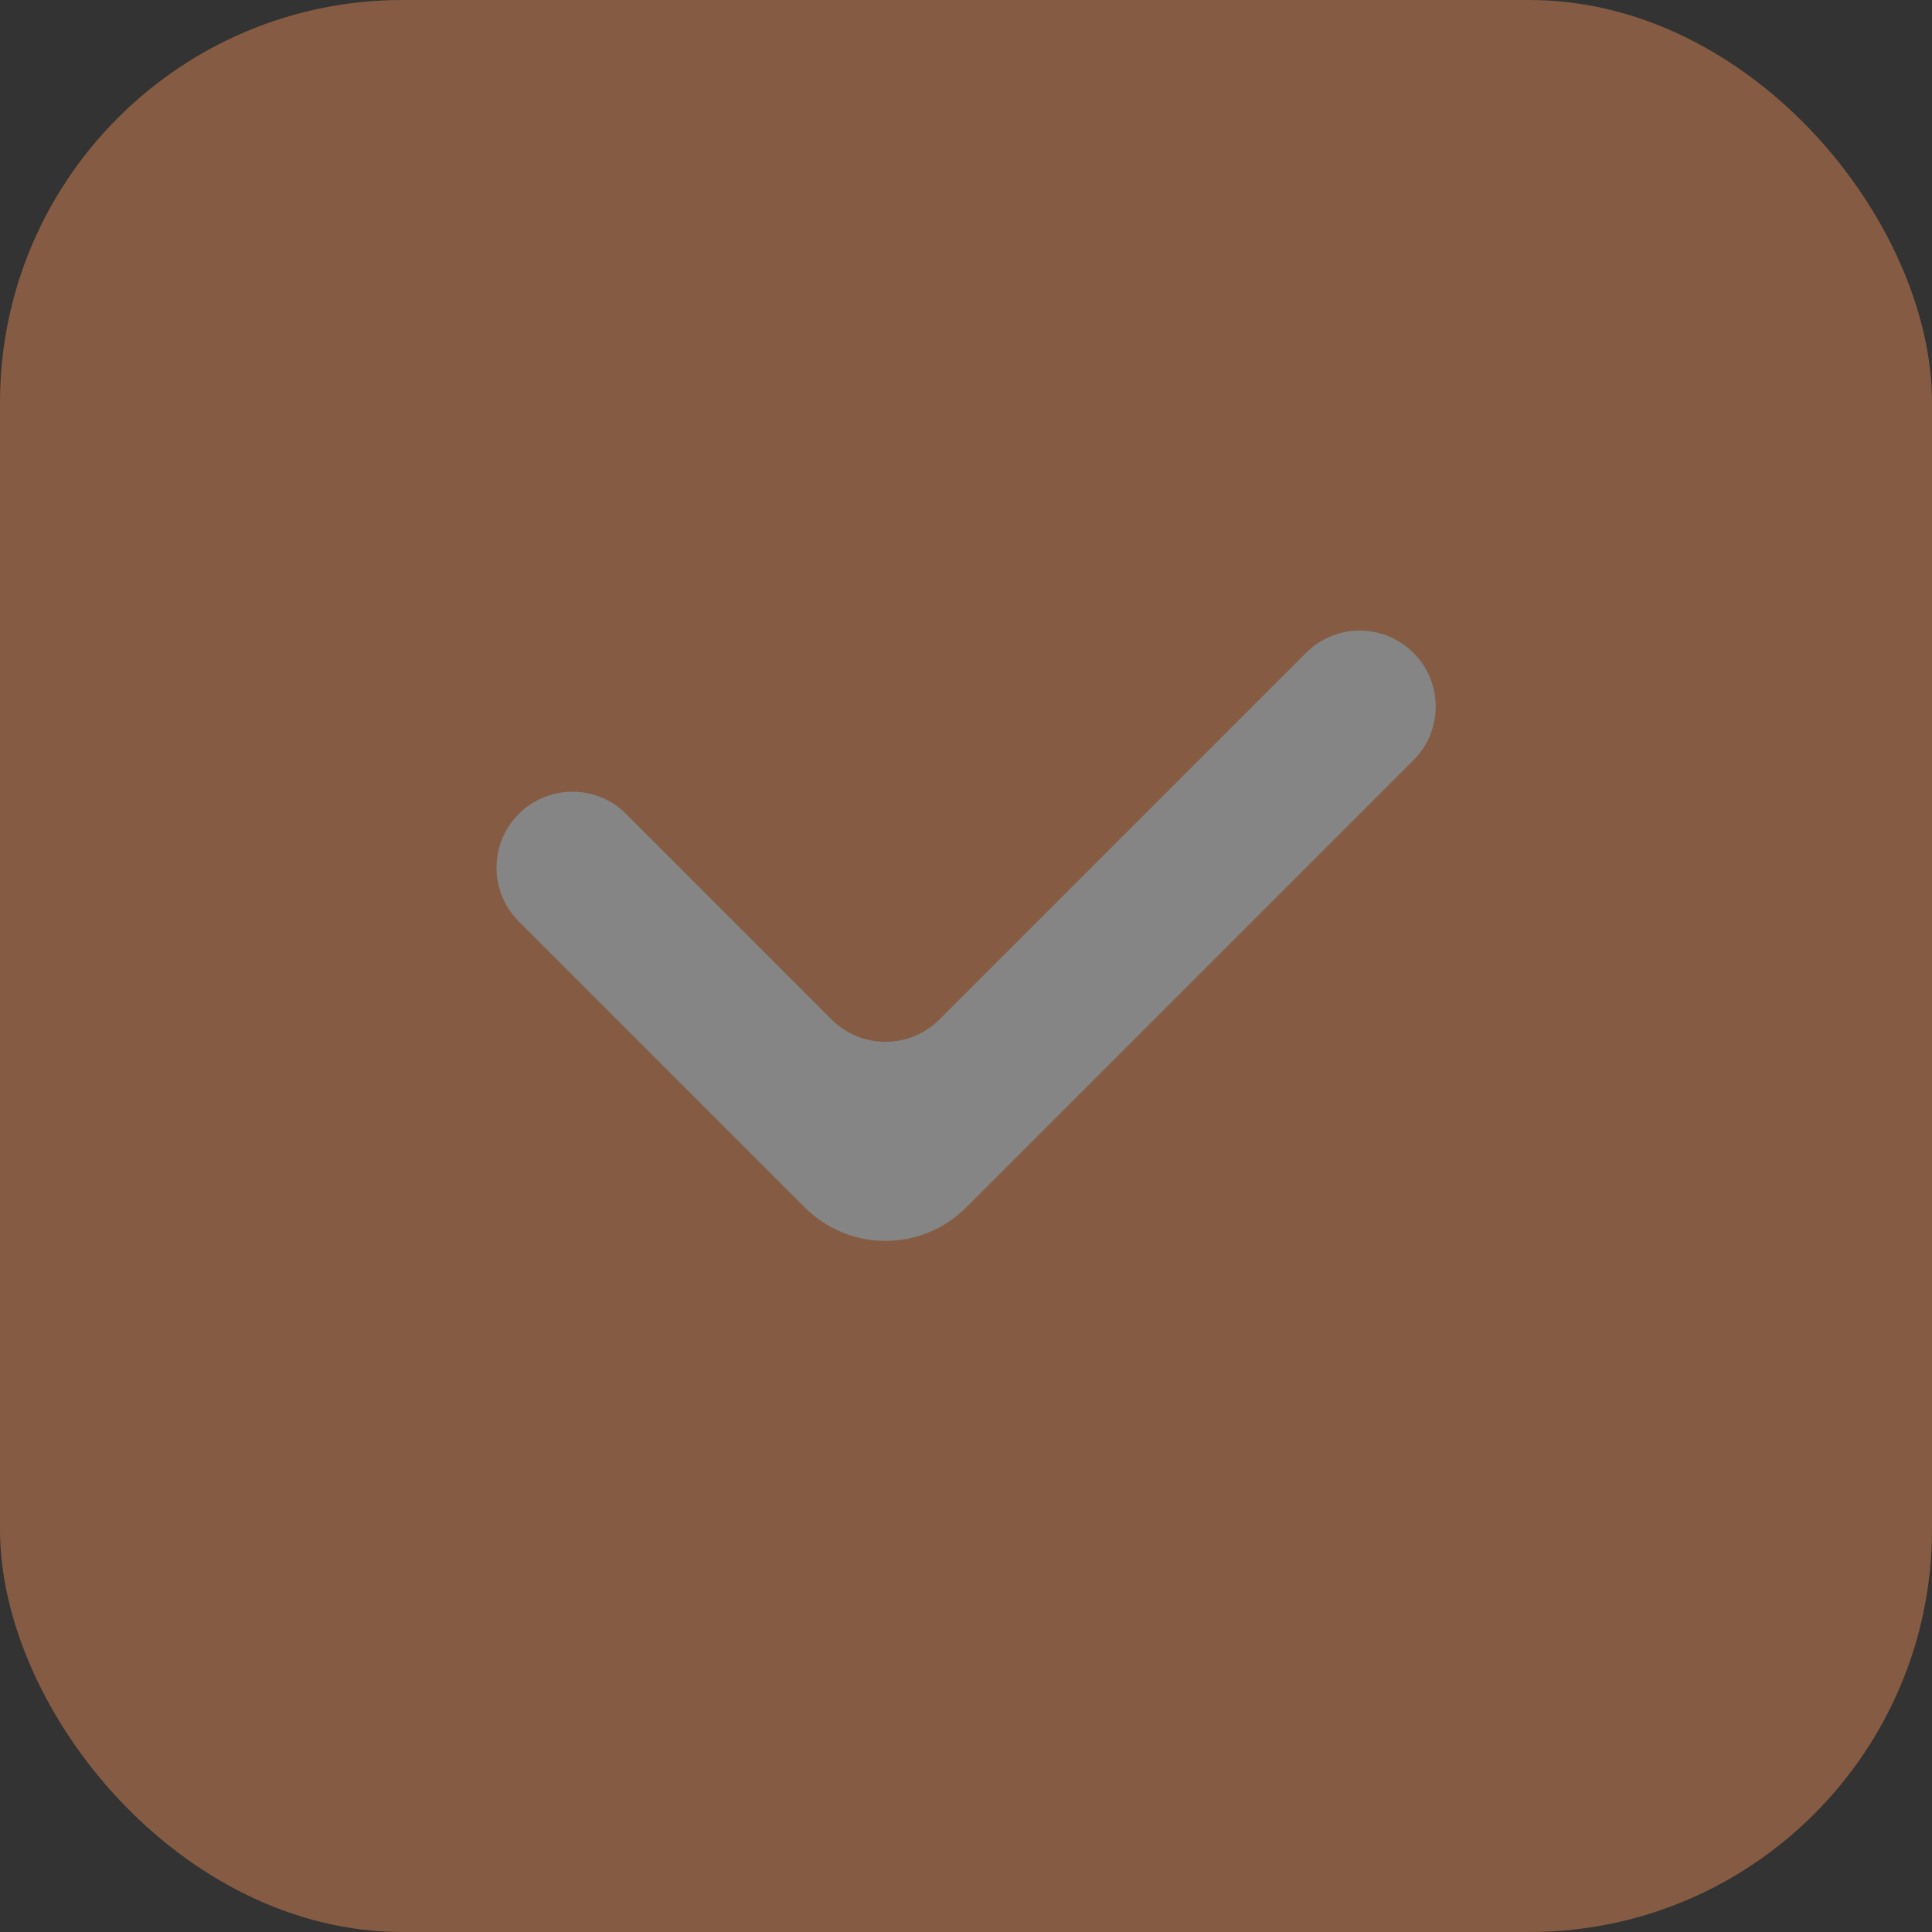 <svg width="24" height="24" viewBox="0 0 24 24" fill="none" xmlns="http://www.w3.org/2000/svg">
<rect x="0" y="0" width="24" height="24" fill="#333333" stroke="none"/>
<g opacity="0.4">
<rect width="24" height="24" rx="5" fill="#FF9859"/>
<path fill-rule="evenodd" clip-rule="evenodd" d="M17.558 9.444L12.002 15C11.448 15.553 10.552 15.553 9.998 15L6.444 11.446C6.076 11.078 6.076 10.48 6.444 10.111C6.813 9.743 7.41 9.743 7.778 10.111L10.331 12.665C10.7 13.034 11.299 13.034 11.669 12.665L16.224 8.11C16.592 7.741 17.19 7.741 17.558 8.11C17.927 8.478 17.927 9.076 17.558 9.444Z" fill="white"/>
</g>
</svg>
